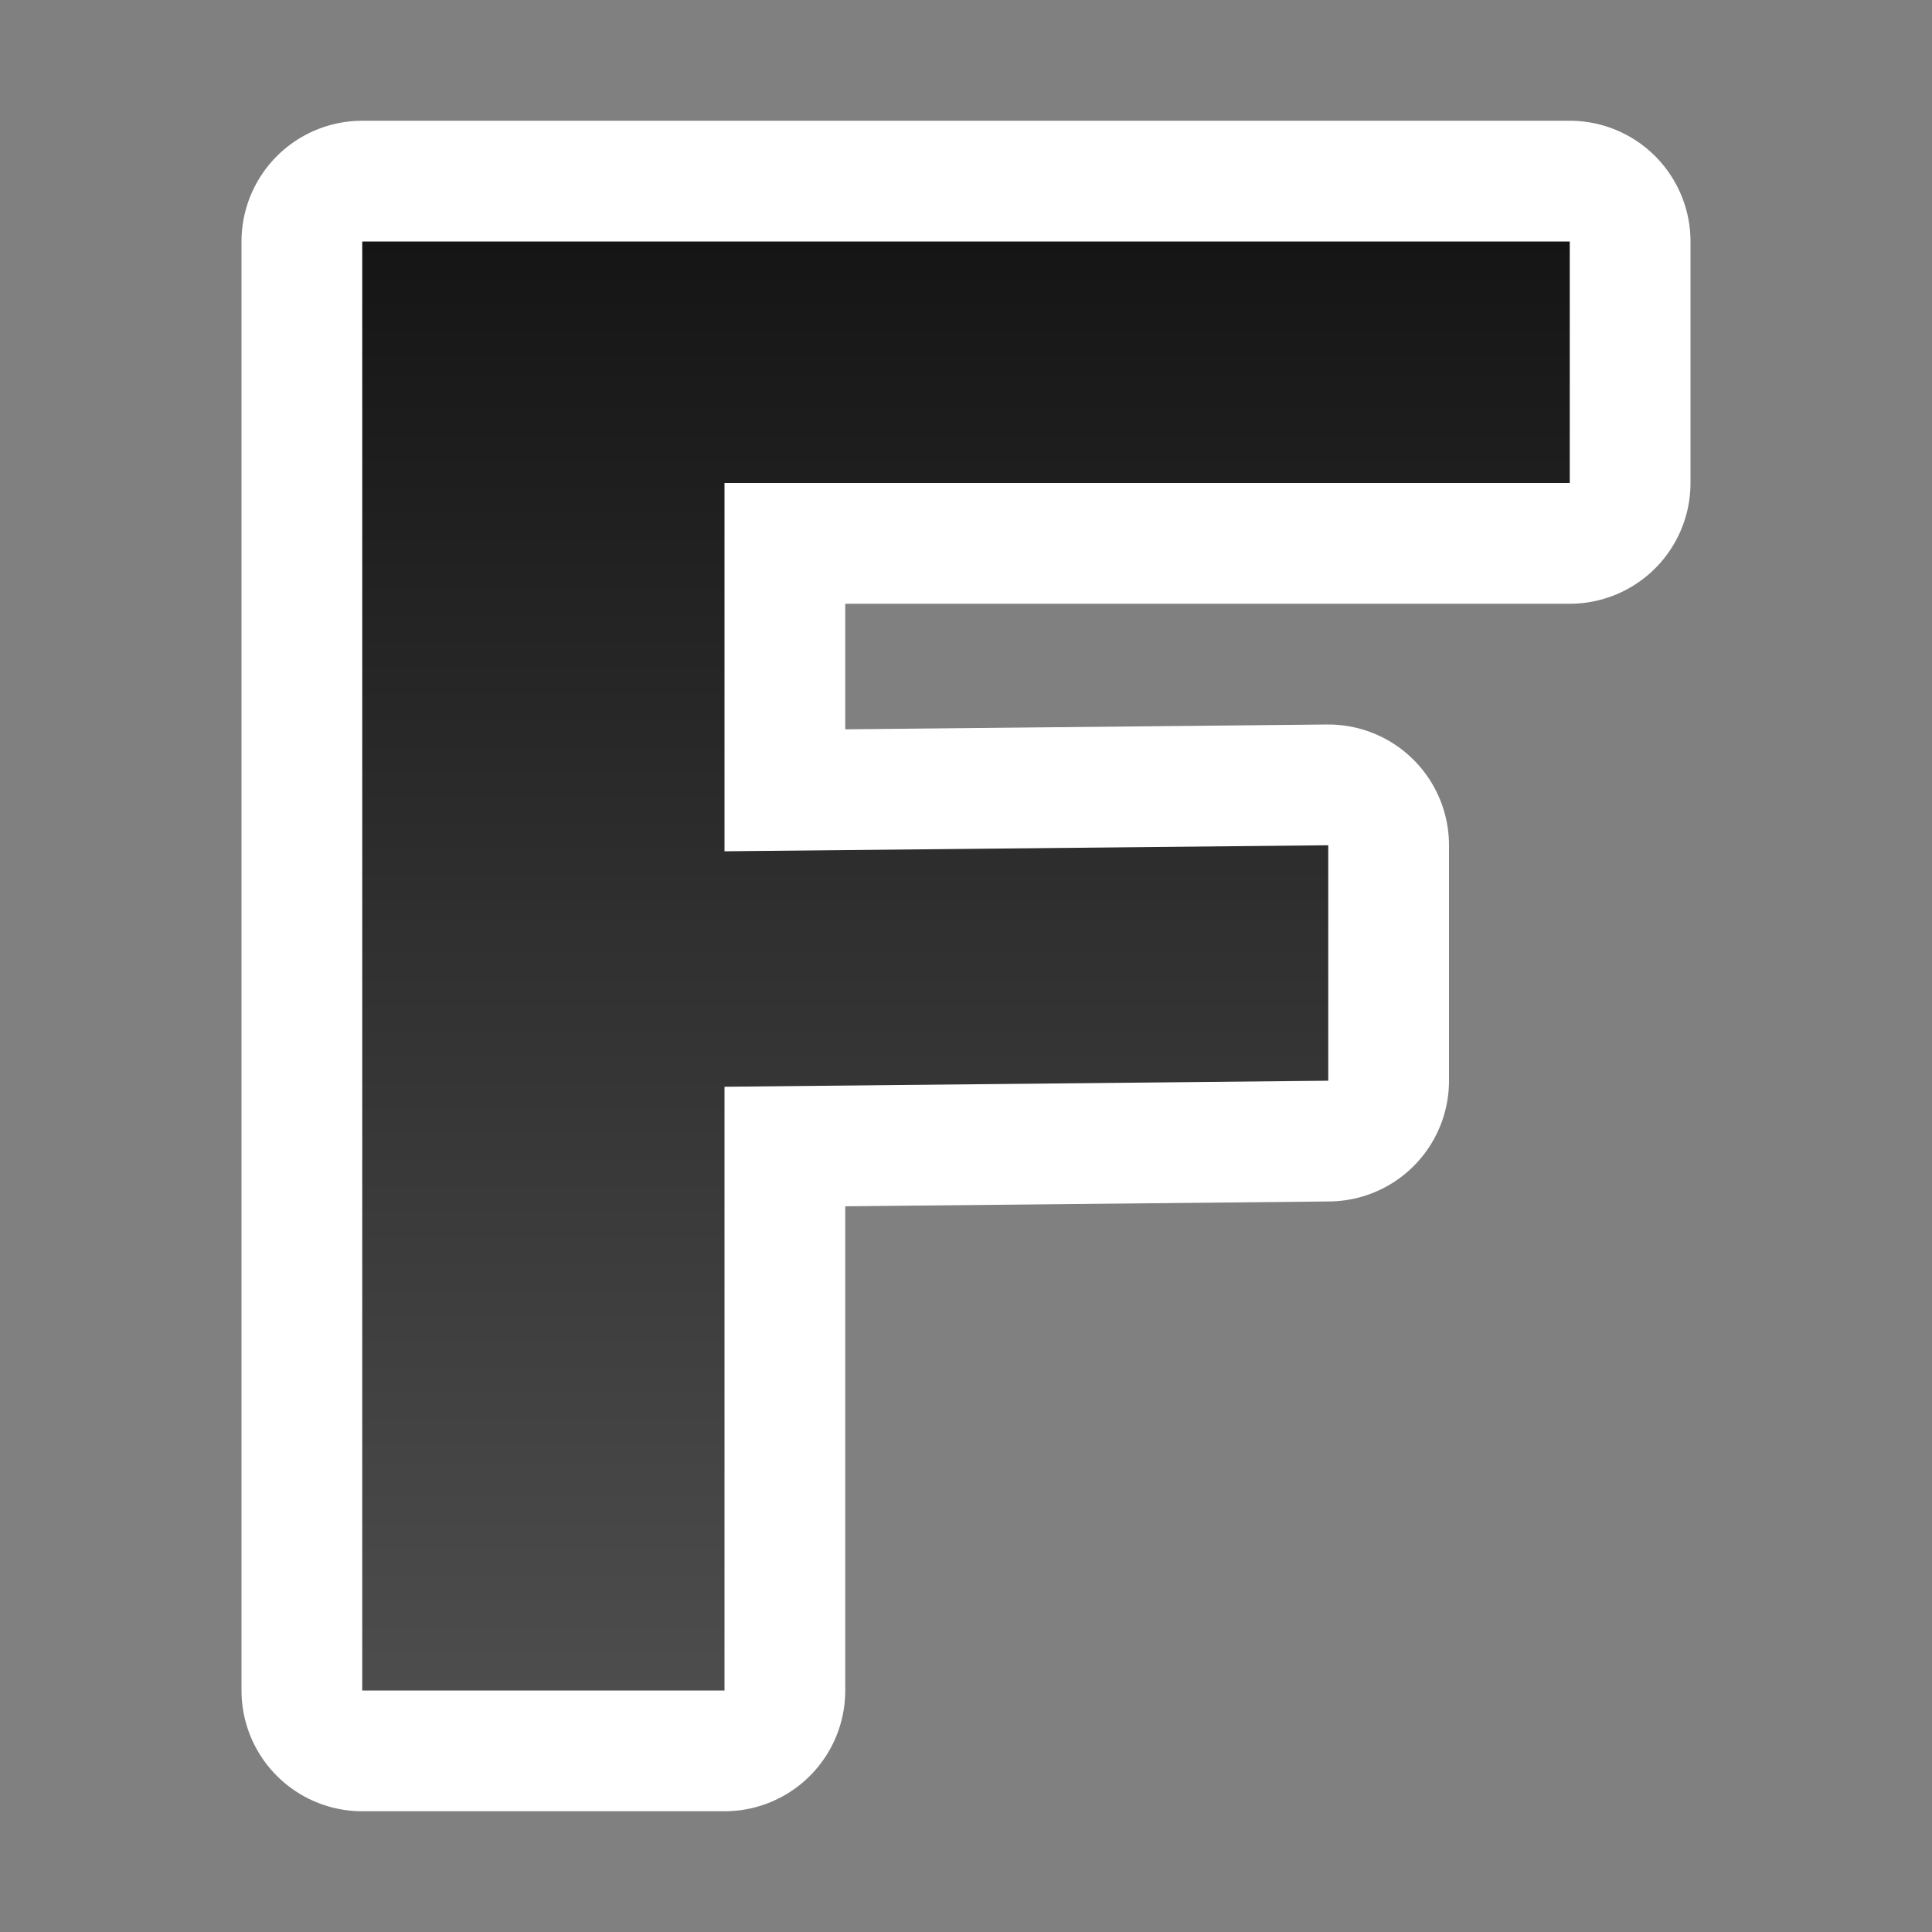<svg xmlns="http://www.w3.org/2000/svg" xmlns:xlink="http://www.w3.org/1999/xlink" viewBox="0 0 16 16"><rect x="0" y="0" width="16" height="16" fill="#808080" stroke="none"/><defs><linearGradient id="a"><stop offset="0" stop-color="#151515"/><stop offset="1" stop-color="#4d4d4d"/></linearGradient><linearGradient xlink:href="#a" id="b" x1="7" y1="2" x2="7" y2="14" gradientUnits="userSpaceOnUse"/></defs><path d="M3 2v12h3V9l5-.05V7l-5 .05V4h7V2z" stroke="#fff" stroke-width="2" stroke-linejoin="round"/><path d="M3 2v12h3V9l5-.05V7l-5 .05V4h7V2z" fill="url(#b)"/></svg>